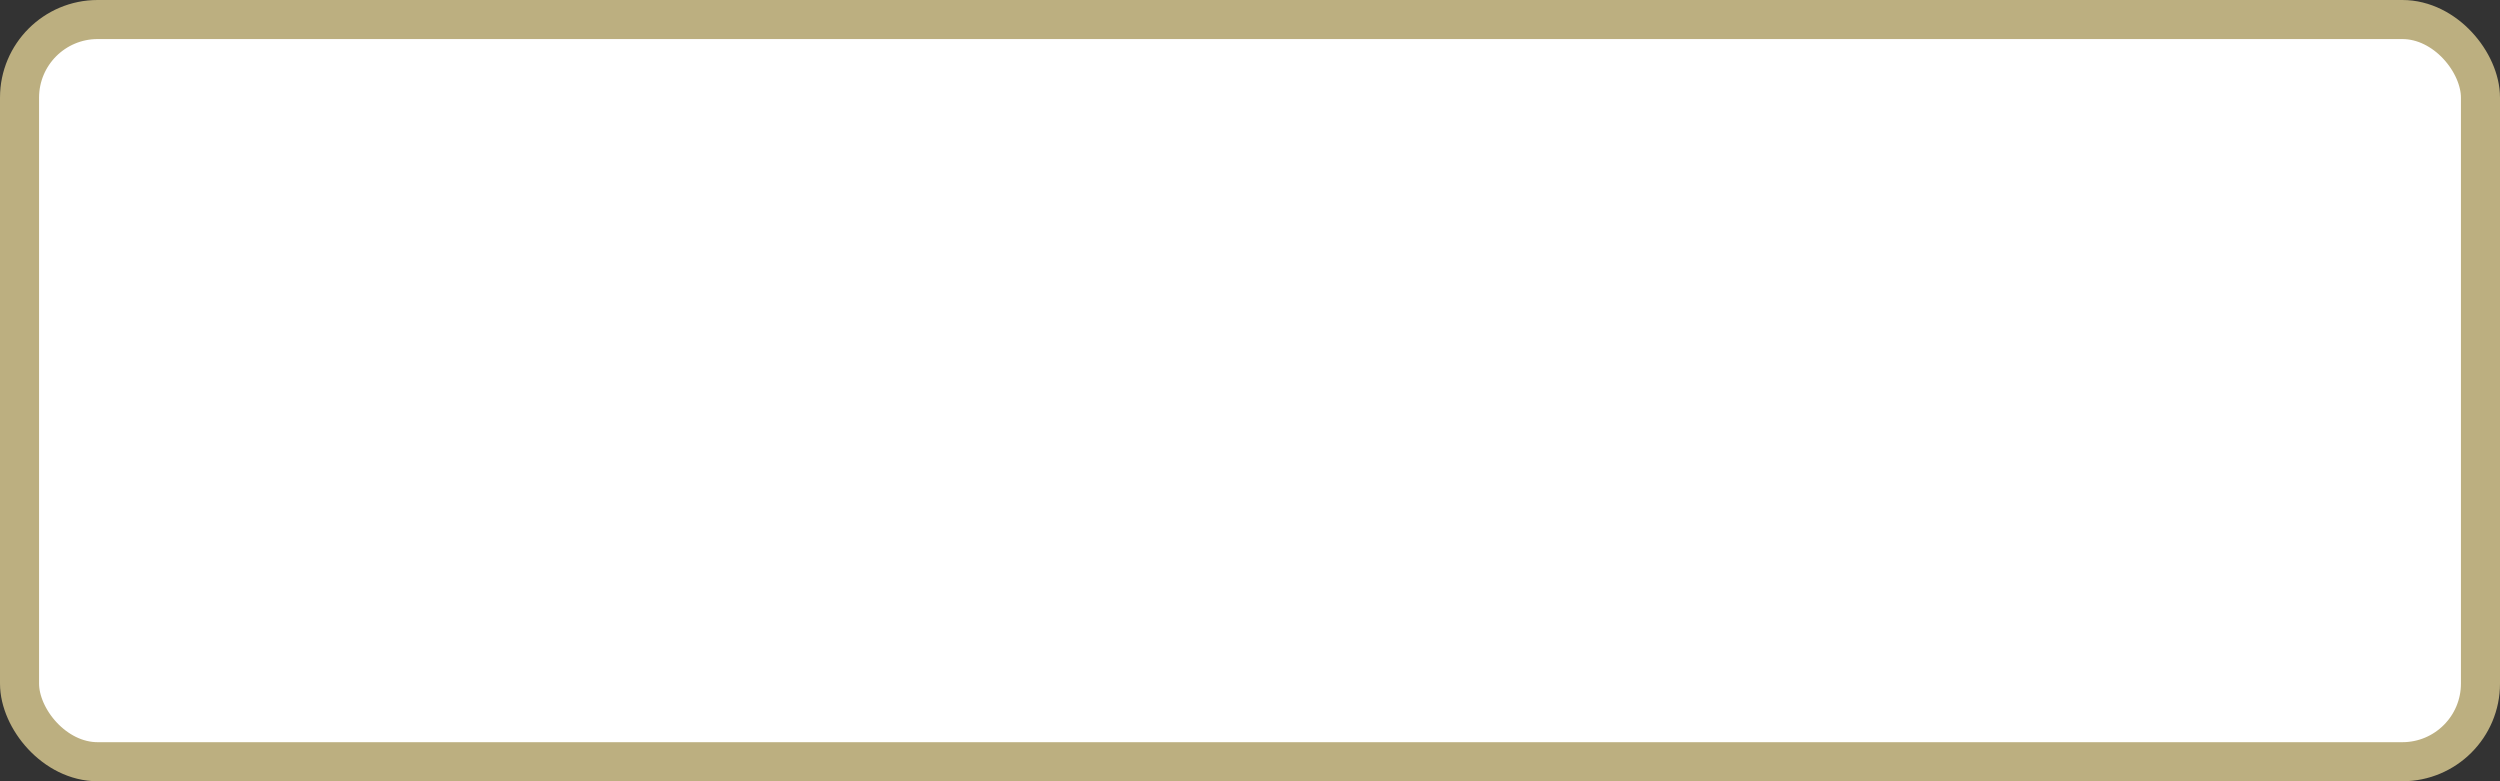 <?xml version='1.0' encoding='utf-8'?>
<svg xmlns="http://www.w3.org/2000/svg" width="100%" height="100%" viewBox="0 0 64.0 20.0">
  <rect x="0" y="0" width="64.0" height="20.0" fill="#333333" stroke="none"/>
  <rect x="0.5" y="0.5" width="63.0" height="19.0" rx="2" ry="2" id="shield" style="fill:#ffffff;stroke:#bcaf80;stroke-width:1;"/>
</svg>
